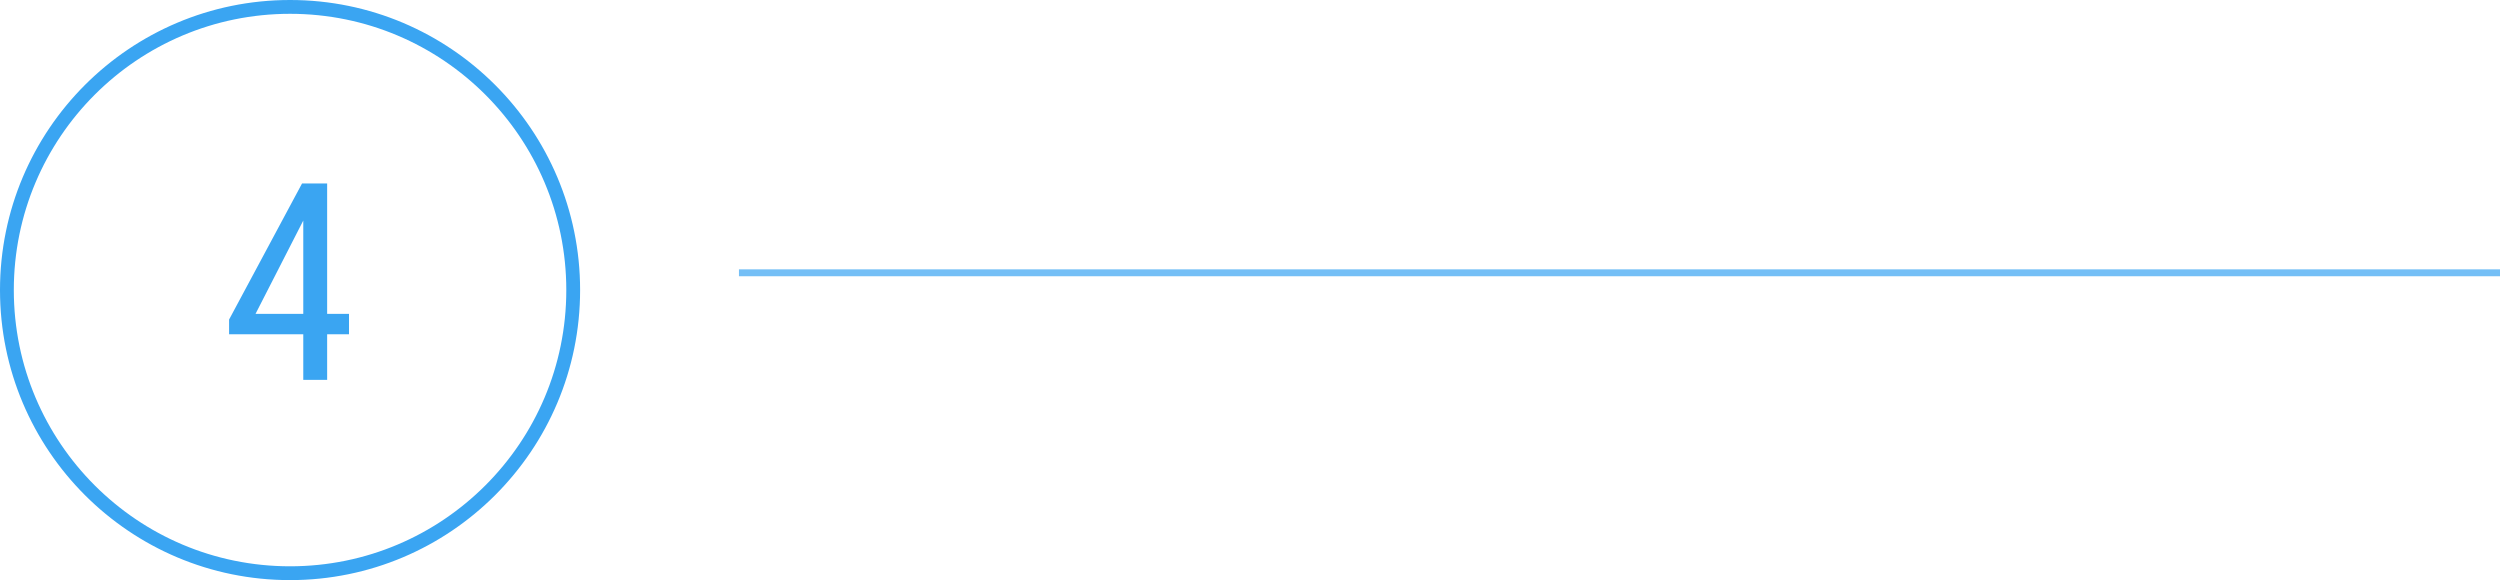 <svg width="362" height="84" viewBox="0 0 362 84" fill="none" xmlns="http://www.w3.org/2000/svg">
<path d="M47.371 45.449H50.535V48.398H47.371V55H43.914V48.398H33.172V46.27L43.738 26.562H47.371V45.449ZM37 45.449H43.914V31.934L37 45.449Z" fill="#3AA5F2"/>
<circle cx="42" cy="42" r="41" stroke="#3AA5F2" stroke-width="2"/>
<line opacity="0.7" x1="107" y1="39.5" x2="362" y2="39.5" stroke="#3AA5F2"/>
</svg>
